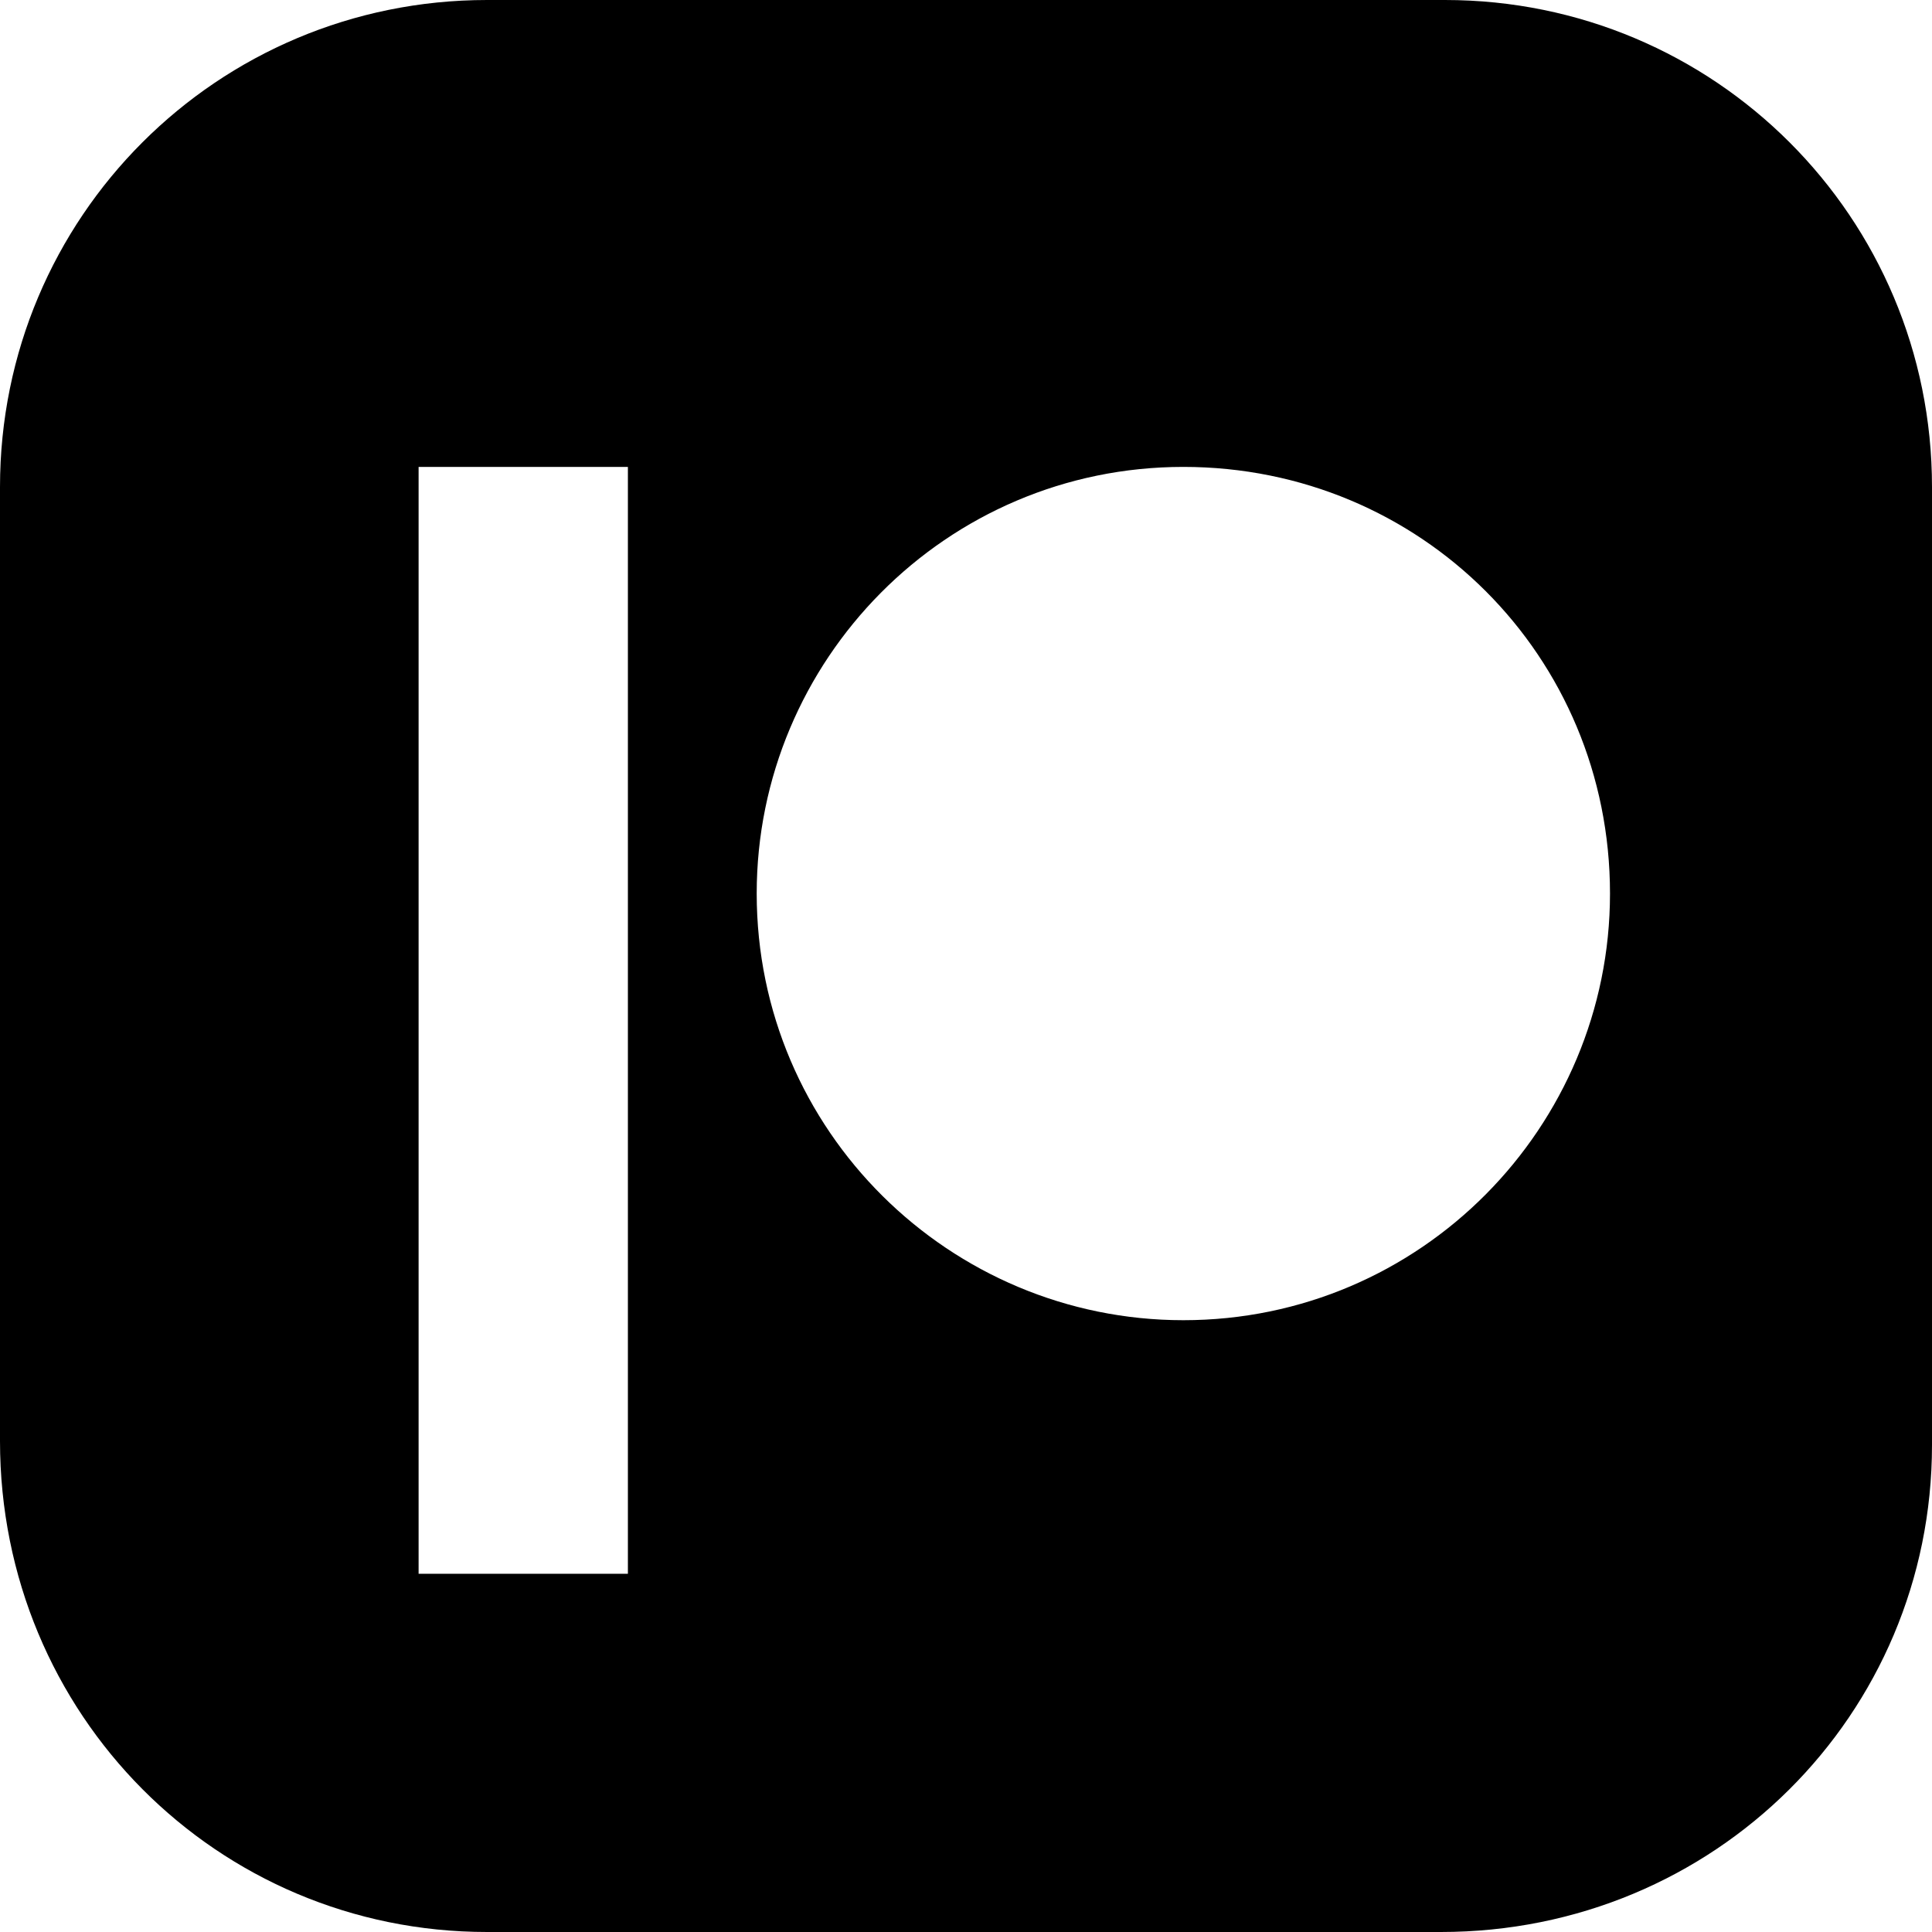 <?xml version="1.0" encoding="utf-8"?>
<!-- Generator: Adobe Illustrator 22.0.0, SVG Export Plug-In . SVG Version: 6.00 Build 0)  -->
<svg version="1.1" xmlns="http://www.w3.org/2000/svg" xmlns:xlink="http://www.w3.org/1999/xlink" x="0px" y="0px"
	 viewBox="0 0 48 48" xml:space="preserve">
<path d="M35.9,0H12.1C5.4,0,0,5.4,0,12.1v23.7C0,42.6,5.4,48,12.1,48h23.7C42.6,48,48,42.6,48,35.9V12.1C48,5.4,42.6,0,35.9,0z
	 M15.6,39.1h-5.2V11.6h5.2V39.1z M29.4,32.8c-5.8,0-10.6-4.7-10.6-10.6c0-5.8,4.7-10.6,10.6-10.6S40,16.3,40,22.2
	C40,28,35.3,32.8,29.4,32.8z"/>
</svg>
